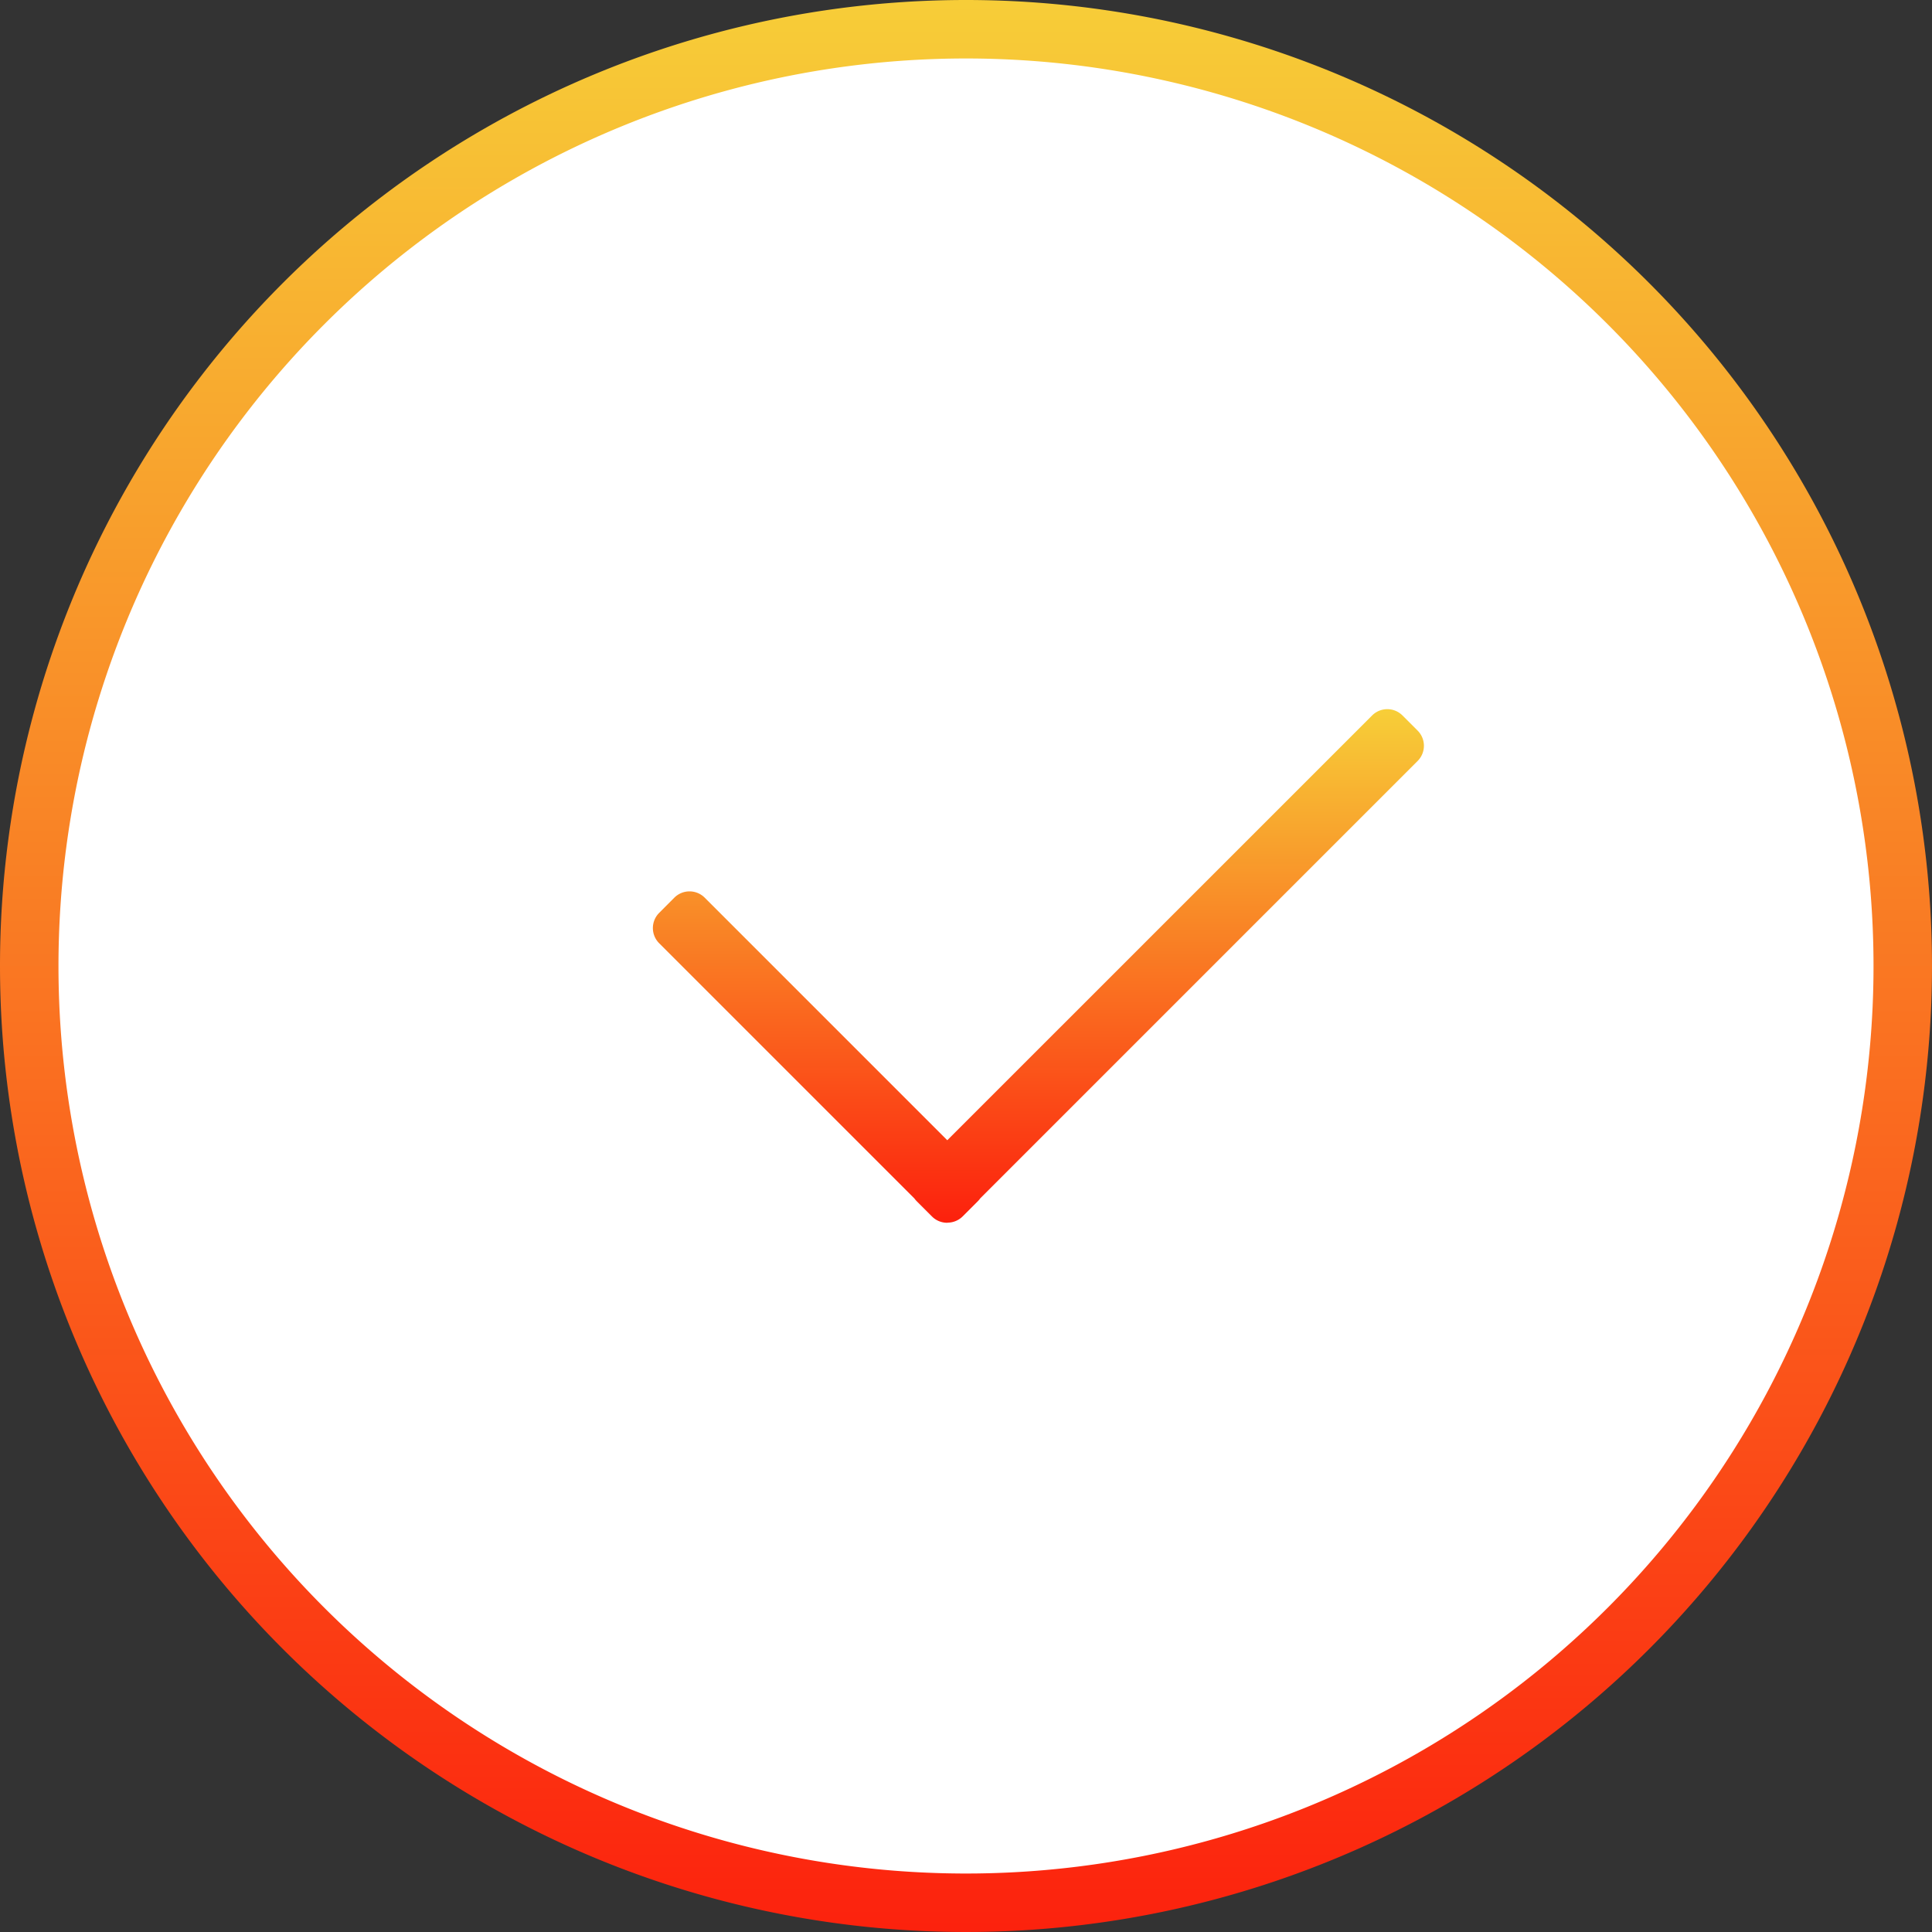 <svg xmlns="http://www.w3.org/2000/svg" width="90" height="90" viewBox="0 0 90 90">
    <rect x="0" y="0" width="90" height="90" fill="#333333" stroke="none"/>
    <defs>
        <linearGradient id="yf85hd2aoa" x1=".5" x2=".5" y2="1" gradientUnits="objectBoundingBox">
            <stop offset="0" stop-color="#f7ce38"/>
            <stop offset="1" stop-color="#fc210d"/>
        </linearGradient>
    </defs>
    <g data-name="그룹 216">
        <path data-name="패스 599" d="M45 0A45 45 0 1 1 0 45 45 45 0 0 1 45 0z" style="fill:url(#yf85hd2aoa)"/>
        <path data-name="패스 600" d="M42.276 0A42.276 42.276 0 1 1 0 42.276 42.276 42.276 0 0 1 42.276 0z" transform="translate(2.724 2.724)" style="fill:#fff"/>
    </g>
    <path data-name="합치기 87" d="M-7750.869-4221.665a.994.994 0 0 1-.716-.293l-.708-.708a1 1 0 0 1-.109-.129l-11.891-11.891a1 1 0 0 1 0-1.415l.706-.708a1 1 0 0 1 1.415 0l11.3 11.3 19.79-19.788a1 1 0 0 1 1.415 0l.705.705a1 1 0 0 1 0 1.415l-20.372 20.372a1 1 0 0 1-.112.134l-.708.708a1 1 0 0 1-.708.293z" transform="translate(7795 4278.626)" style="fill:url(#yf85hd2aoa)"/>
</svg>

